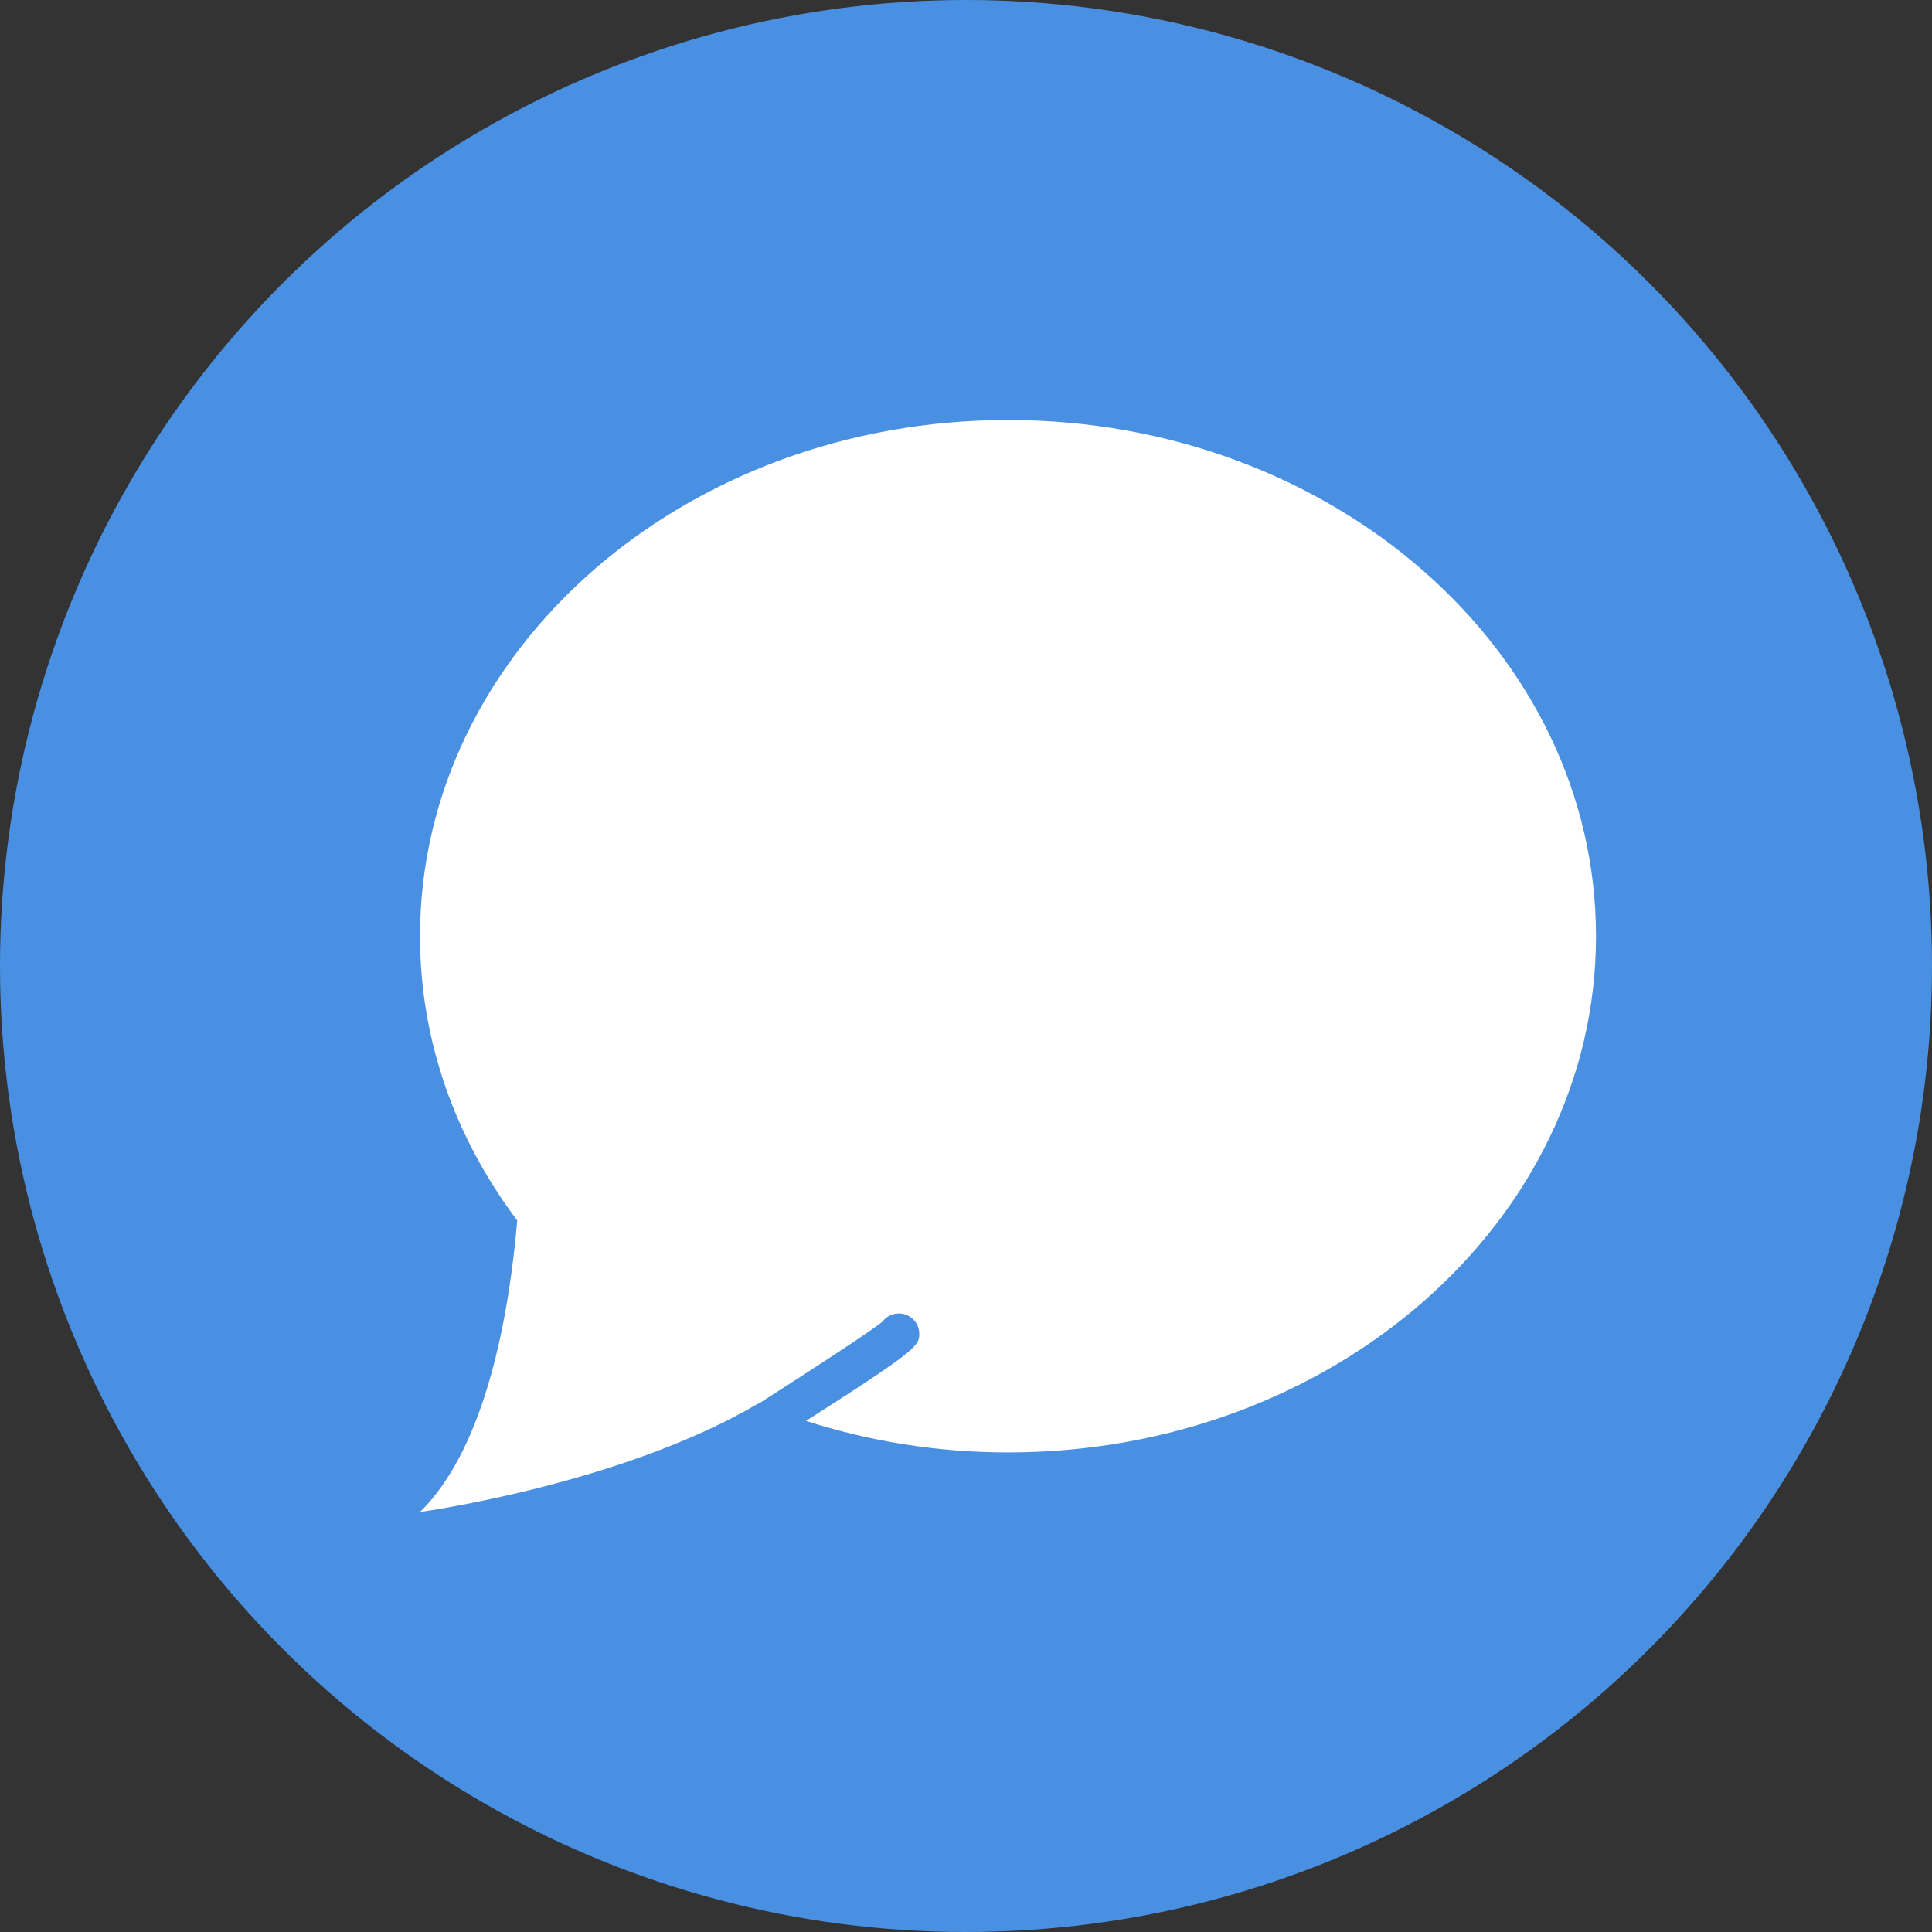 <svg xmlns="http://www.w3.org/2000/svg" xmlns:xlink="http://www.w3.org/1999/xlink" width="50" height="50" version="1.1" viewBox="0 0 50 50"><rect x="0" y="0" width="50" height="50" fill="#333333" stroke="none"/><title>chat</title><desc>Created with Sketch.</desc><g id="Page-2" fill="none" fill-rule="evenodd" stroke="none" stroke-width="1"><g id="chat" fill-rule="nonzero"><circle id="Oval" cx="25" cy="25" r="25" fill="#4A90E2"/><path id="Shape" fill="#FFF" d="M26.087,10.87 C17.683,10.87 10.87,16.851 10.87,24.229 C10.87,26.948 11.797,29.476 13.386,31.586 C13.177,34.024 12.577,37.458 10.87,39.13 C10.87,39.13 16.087,38.414 19.621,36.324 C19.624,36.325 19.628,36.327 19.632,36.328 C21.083,35.403 22.535,34.45 22.836,34.208 C22.993,33.992 23.297,33.927 23.534,34.066 C23.689,34.158 23.787,34.325 23.79,34.502 C23.795,34.821 23.788,34.905 20.86,36.773 C22.49,37.298 24.249,37.589 26.087,37.589 C34.491,37.589 41.304,31.607 41.304,24.229 C41.304,16.851 34.491,10.87 26.087,10.87 Z"/></g></g></svg>